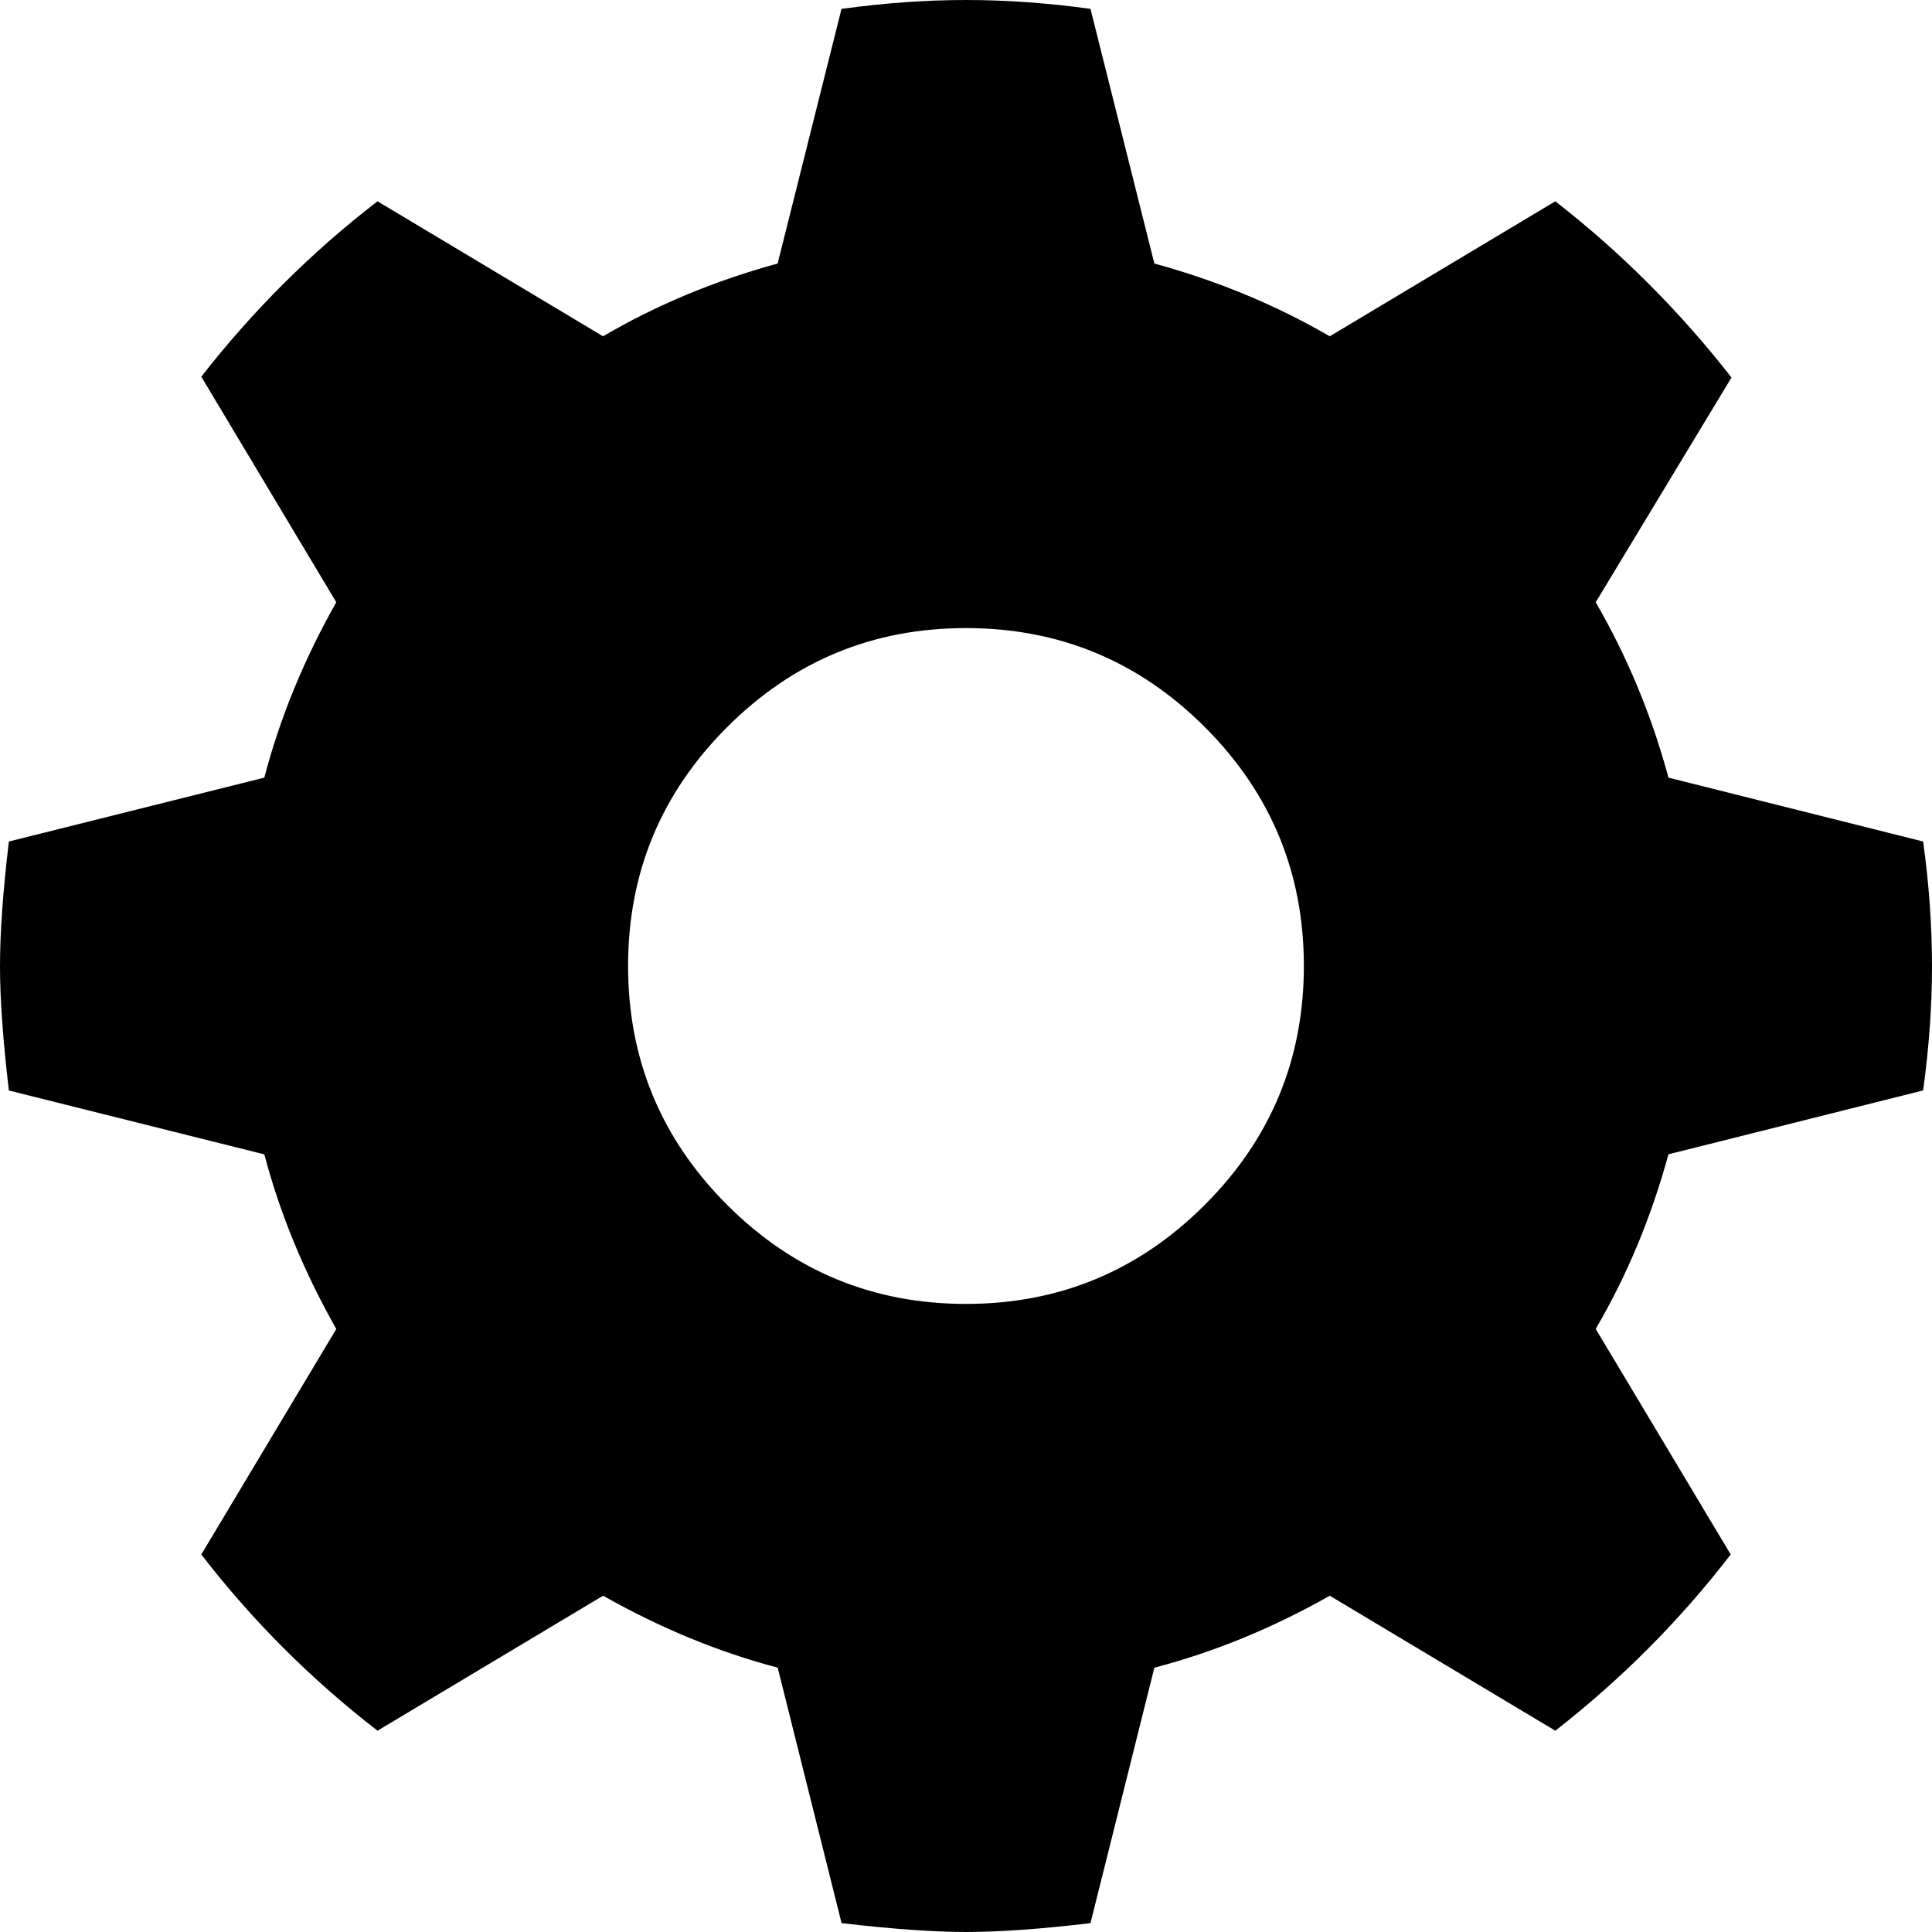 <?xml version="1.0" encoding="UTF-8" standalone="no"?>
<svg
   xmlns:dc="http://purl.org/dc/elements/1.1/"
   xmlns:cc="http://creativecommons.org/ns#"
   xmlns:rdf="http://www.w3.org/1999/02/22-rdf-syntax-ns#"
   xmlns:svg="http://www.w3.org/2000/svg"
   xmlns="http://www.w3.org/2000/svg"
   xmlns:sodipodi="http://sodipodi.sourceforge.net/DTD/sodipodi-0.dtd"
   xmlns:inkscape="http://www.inkscape.org/namespaces/inkscape"
   version="1.1"
   width="32px"
   height="32px"
   id="svg2"
   inkscape:version="0.91 r13725"
   sodipodi:docname="cogwheel.svg">
  <defs
     id="defs10" />
  <sodipodi:namedview
     pagecolor="#ffffff"
     bordercolor="#666666"
     borderopacity="1"
     objecttolerance="10"
     gridtolerance="10"
     guidetolerance="10"
     inkscape:pageopacity="0"
     inkscape:pageshadow="2"
     inkscape:window-width="1280"
     inkscape:window-height="972"
     id="namedview8"
     showgrid="false"
     inkscape:zoom="7.375"
     inkscape:cx="-0.20338983"
     inkscape:cy="16"
     inkscape:window-x="-8"
     inkscape:window-y="-8"
     inkscape:window-maximized="1"
     inkscape:current-layer="svg2" />
  <g
     id="g4"
     transform="matrix(0.013,0,0,0.013,-1.373,1.239)" />
  <path
     d="m 0,16 q 0,0.817 0.147,2.062 l 4.231,1.058 q 0.388,1.473 1.192,2.892 L 3.334,25.747 q 1.272,1.647 2.919,2.919 l 3.736,-2.236 q 1.419,0.803 2.892,1.192 l 1.058,4.231 Q 15.197,32 16,32 q 0.83,0 2.062,-0.147 l 1.058,-4.231 q 1.486,-0.388 2.905,-1.192 l 3.736,2.236 q 1.647,-1.285 2.905,-2.919 l -2.236,-3.736 q 0.777,-1.326 1.205,-2.892 l 4.218,-1.058 Q 32,16.991 32,16 32,14.996 31.853,13.938 l -4.218,-1.058 Q 27.22,11.341 26.43,9.975 L 28.679,6.253 Q 27.394,4.606 25.761,3.334 L 22.025,5.57 Q 20.686,4.793 19.12,4.365 L 18.062,0.147 Q 17.004,0 16,0 15.009,0 13.938,0.147 l -1.058,4.218 Q 11.314,4.793 9.988,5.57 L 6.253,3.334 Q 4.619,4.592 3.334,6.239 L 5.57,9.975 Q 4.767,11.394 4.378,12.88 l -4.231,1.058 Q 0,15.17 0,16 Z m 10.403,0 q 0,-2.316 1.64,-3.956 Q 13.684,10.403 16,10.403 q 2.316,0 3.956,1.64 1.64,1.64 1.64,3.956 0,2.316 -1.64,3.956 Q 18.316,21.597 16,21.597 q -2.316,0 -3.956,-1.64 Q 10.403,18.316 10.403,16 Z"
     id="path6"
     inkscape:connector-curvature="0" />
</svg>
